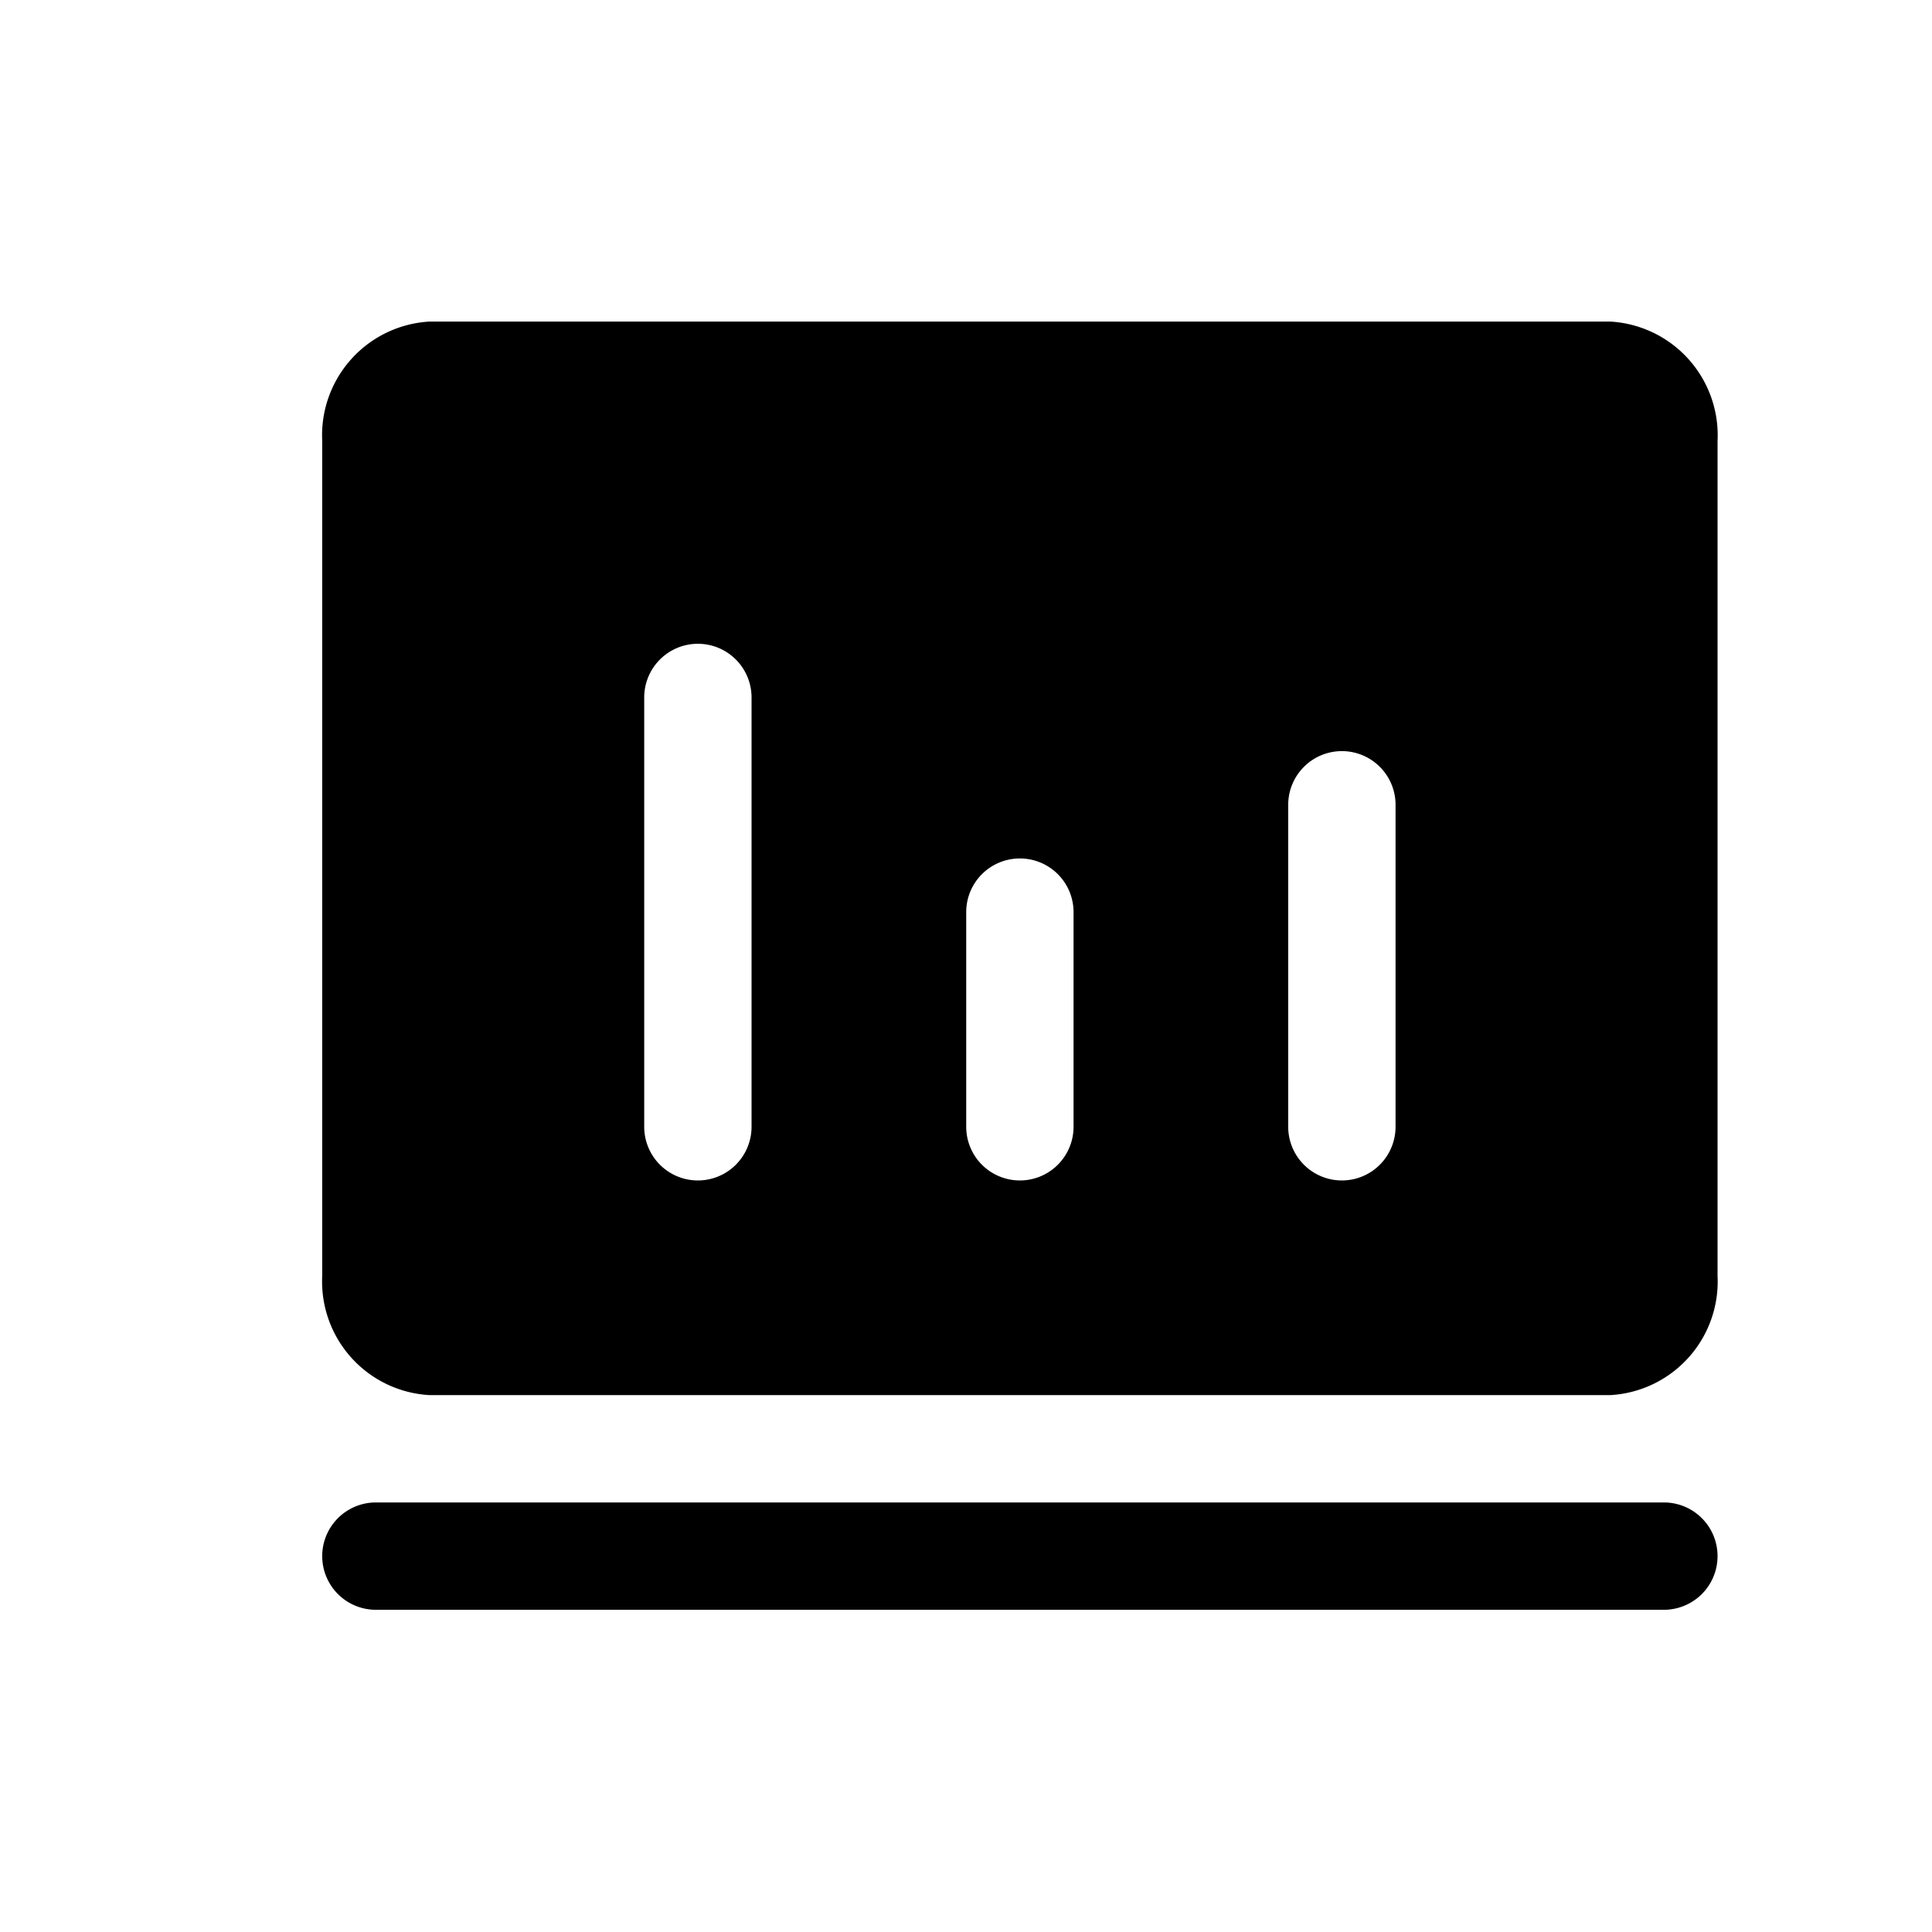 <?xml version="1.0" standalone="no"?><!DOCTYPE svg PUBLIC "-//W3C//DTD SVG 1.1//EN" "http://www.w3.org/Graphics/SVG/1.1/DTD/svg11.dtd"><svg class="icon" width="200px" height="200.00px" viewBox="0 0 1024 1024" version="1.1" xmlns="http://www.w3.org/2000/svg"><path d="M881.892 853.22h-682.667a28.444 28.444 0 0 1 0-56.889h682.667a28.444 28.444 0 0 1 0 56.889z m-28.444-113.778h-625.778a60.302 60.302 0 0 1-56.889-63.204V233.756a60.359 60.359 0 0 1 56.889-63.317h625.778a60.359 60.359 0 0 1 56.889 63.317v442.482a60.302 60.302 0 0 1-56.889 63.204z m-142.222-341.333a28.444 28.444 0 0 0-28.444 28.444v170.667a28.444 28.444 0 0 0 56.889 0v-170.667a28.444 28.444 0 0 0-28.444-28.444z m-170.667 56.889a28.444 28.444 0 0 0-28.444 28.444v113.778a28.444 28.444 0 1 0 56.889 0v-113.778a28.444 28.444 0 0 0-28.444-28.444z m-170.667-113.778a28.444 28.444 0 0 0-28.444 28.444v227.556a28.444 28.444 0 0 0 56.889 0v-227.556a28.444 28.444 0 0 0-28.444-28.444z"  /></svg>
